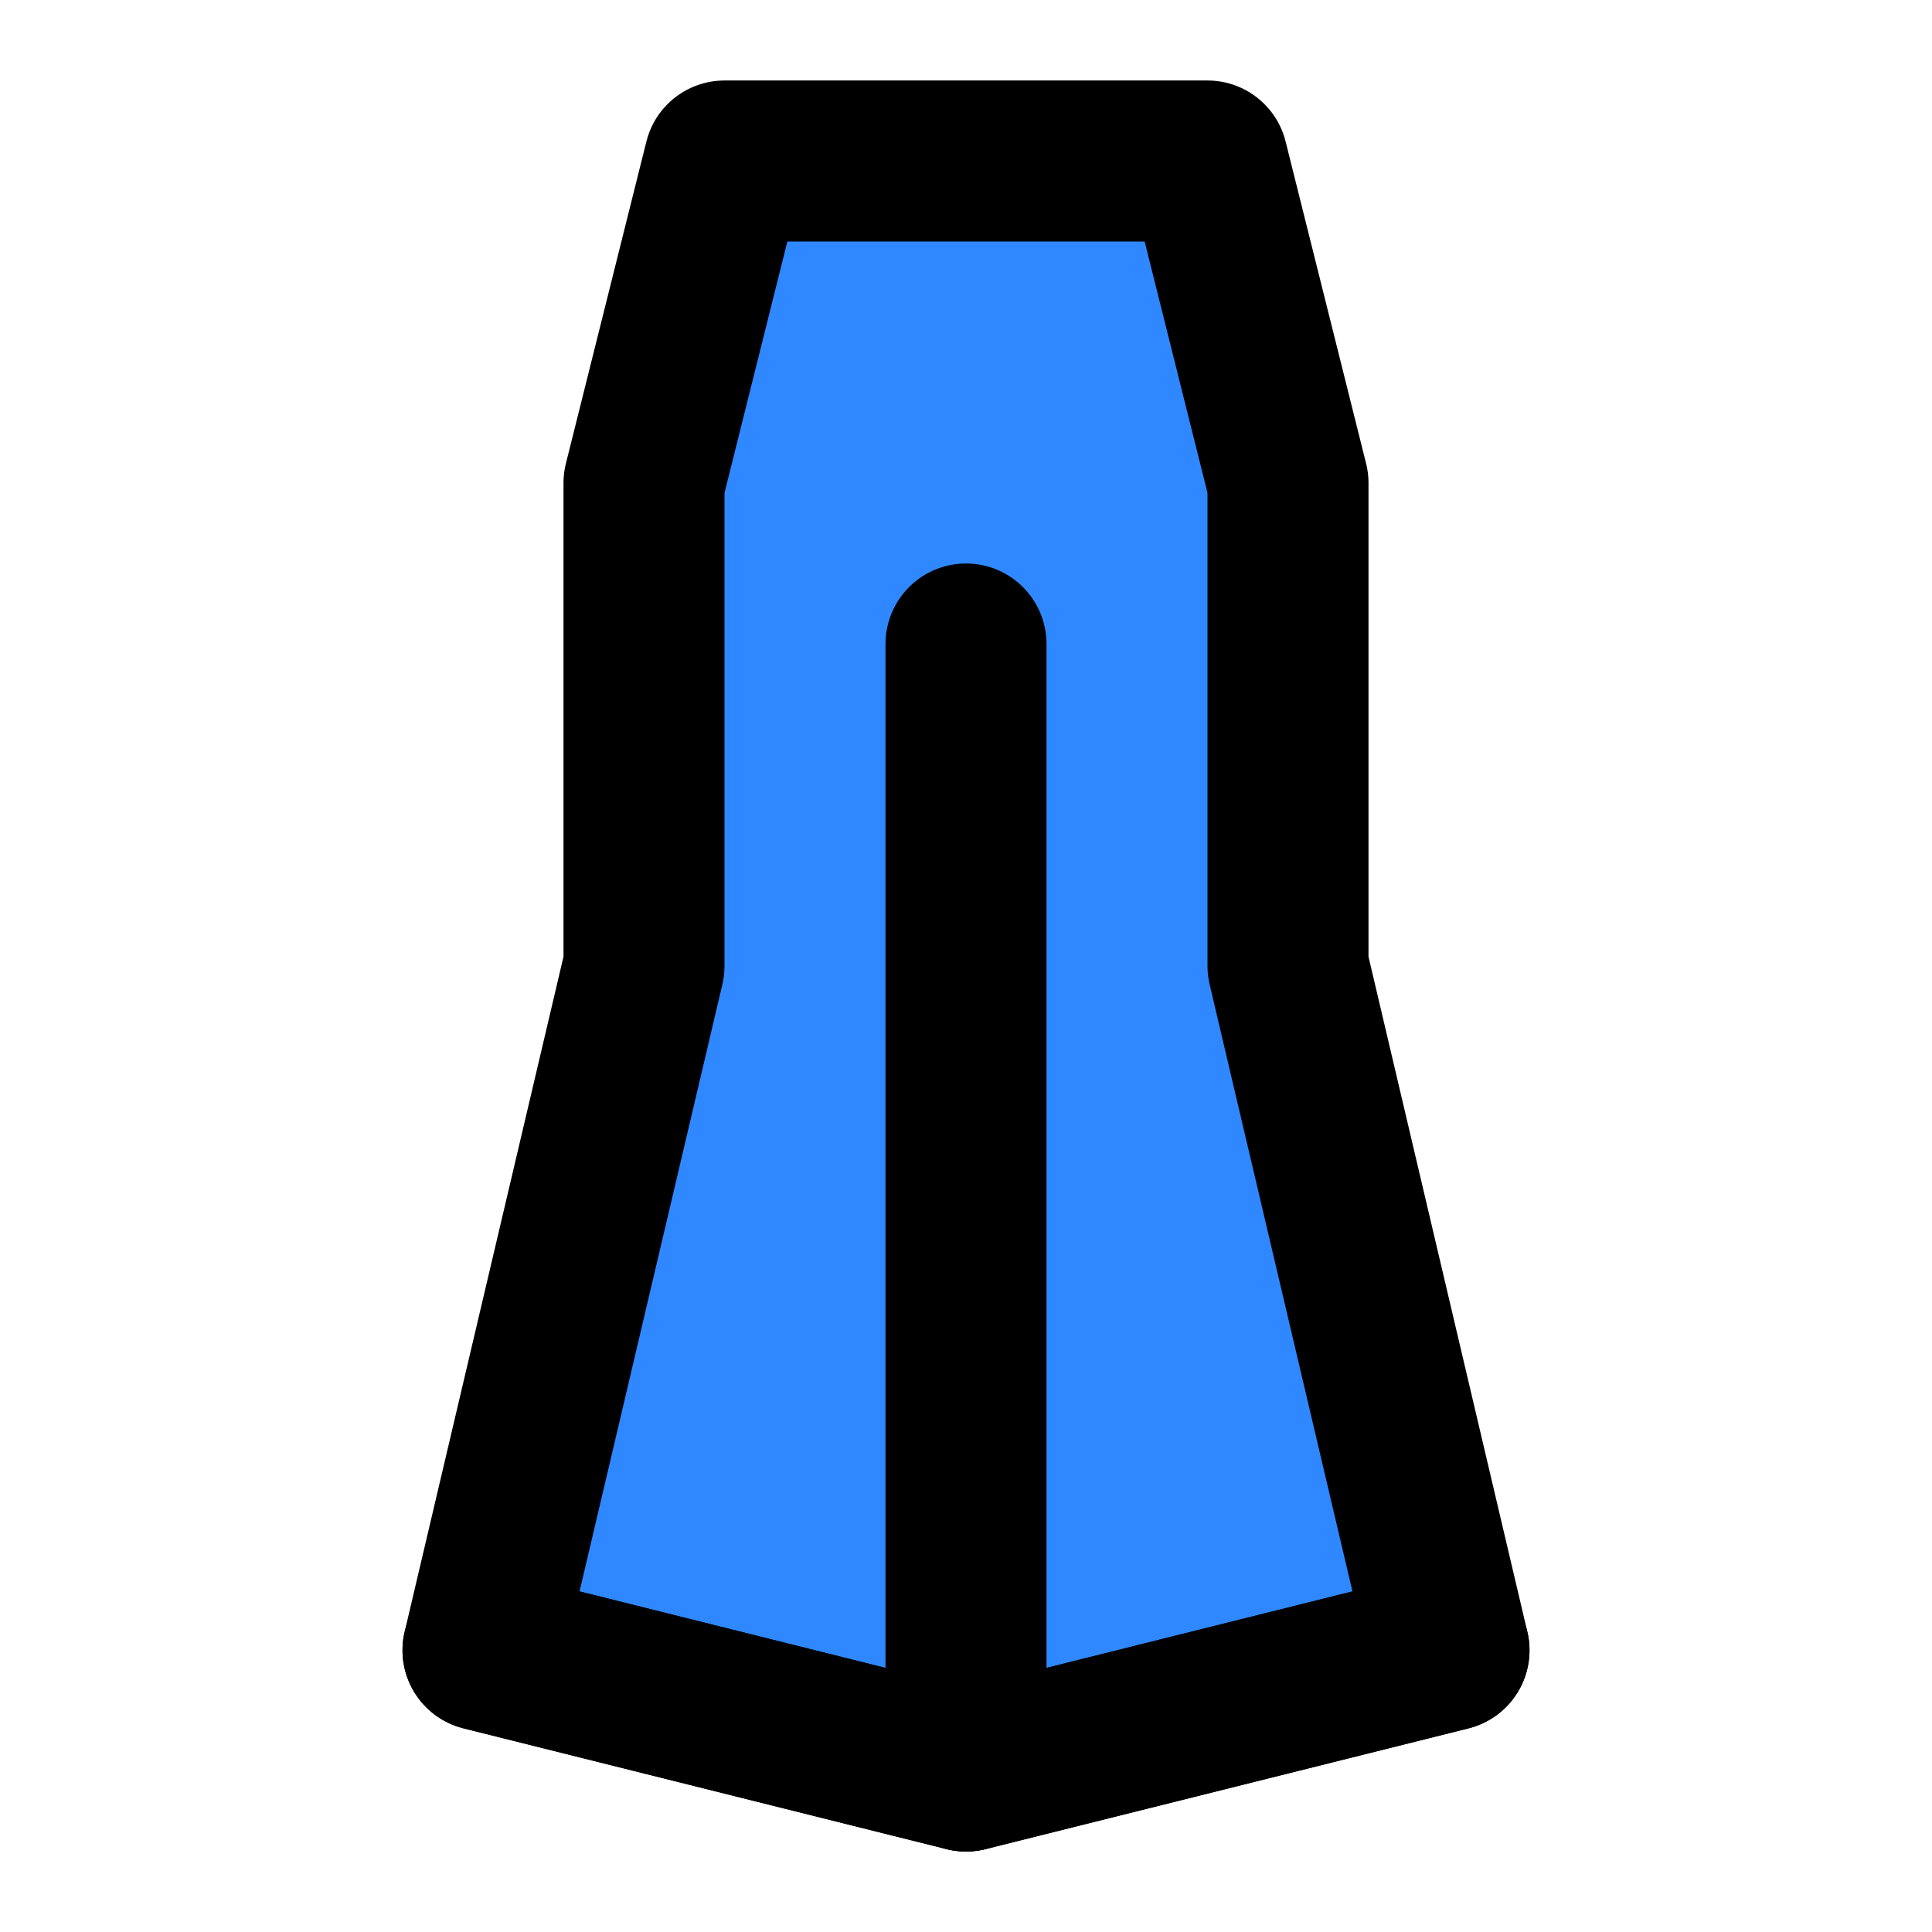 <?xml version="1.0" encoding="UTF-8"?><svg width="24" height="24" viewBox="0 0 48 48" fill="none" xmlns="http://www.w3.org/2000/svg"><path d="M16 12L18 4H30L32 12V24L36 41L24 44L12 41L16 24V12Z" fill="#2F88FF" stroke="currentColor" stroke-width="4" stroke-linecap="round" stroke-linejoin="round"/><path d="M24 44V16" stroke="currentColor" stroke-width="4" stroke-linecap="round" stroke-linejoin="round"/><path d="M12 41L24 44L36 41" stroke="currentColor" stroke-width="4" stroke-linecap="round" stroke-linejoin="round"/></svg>